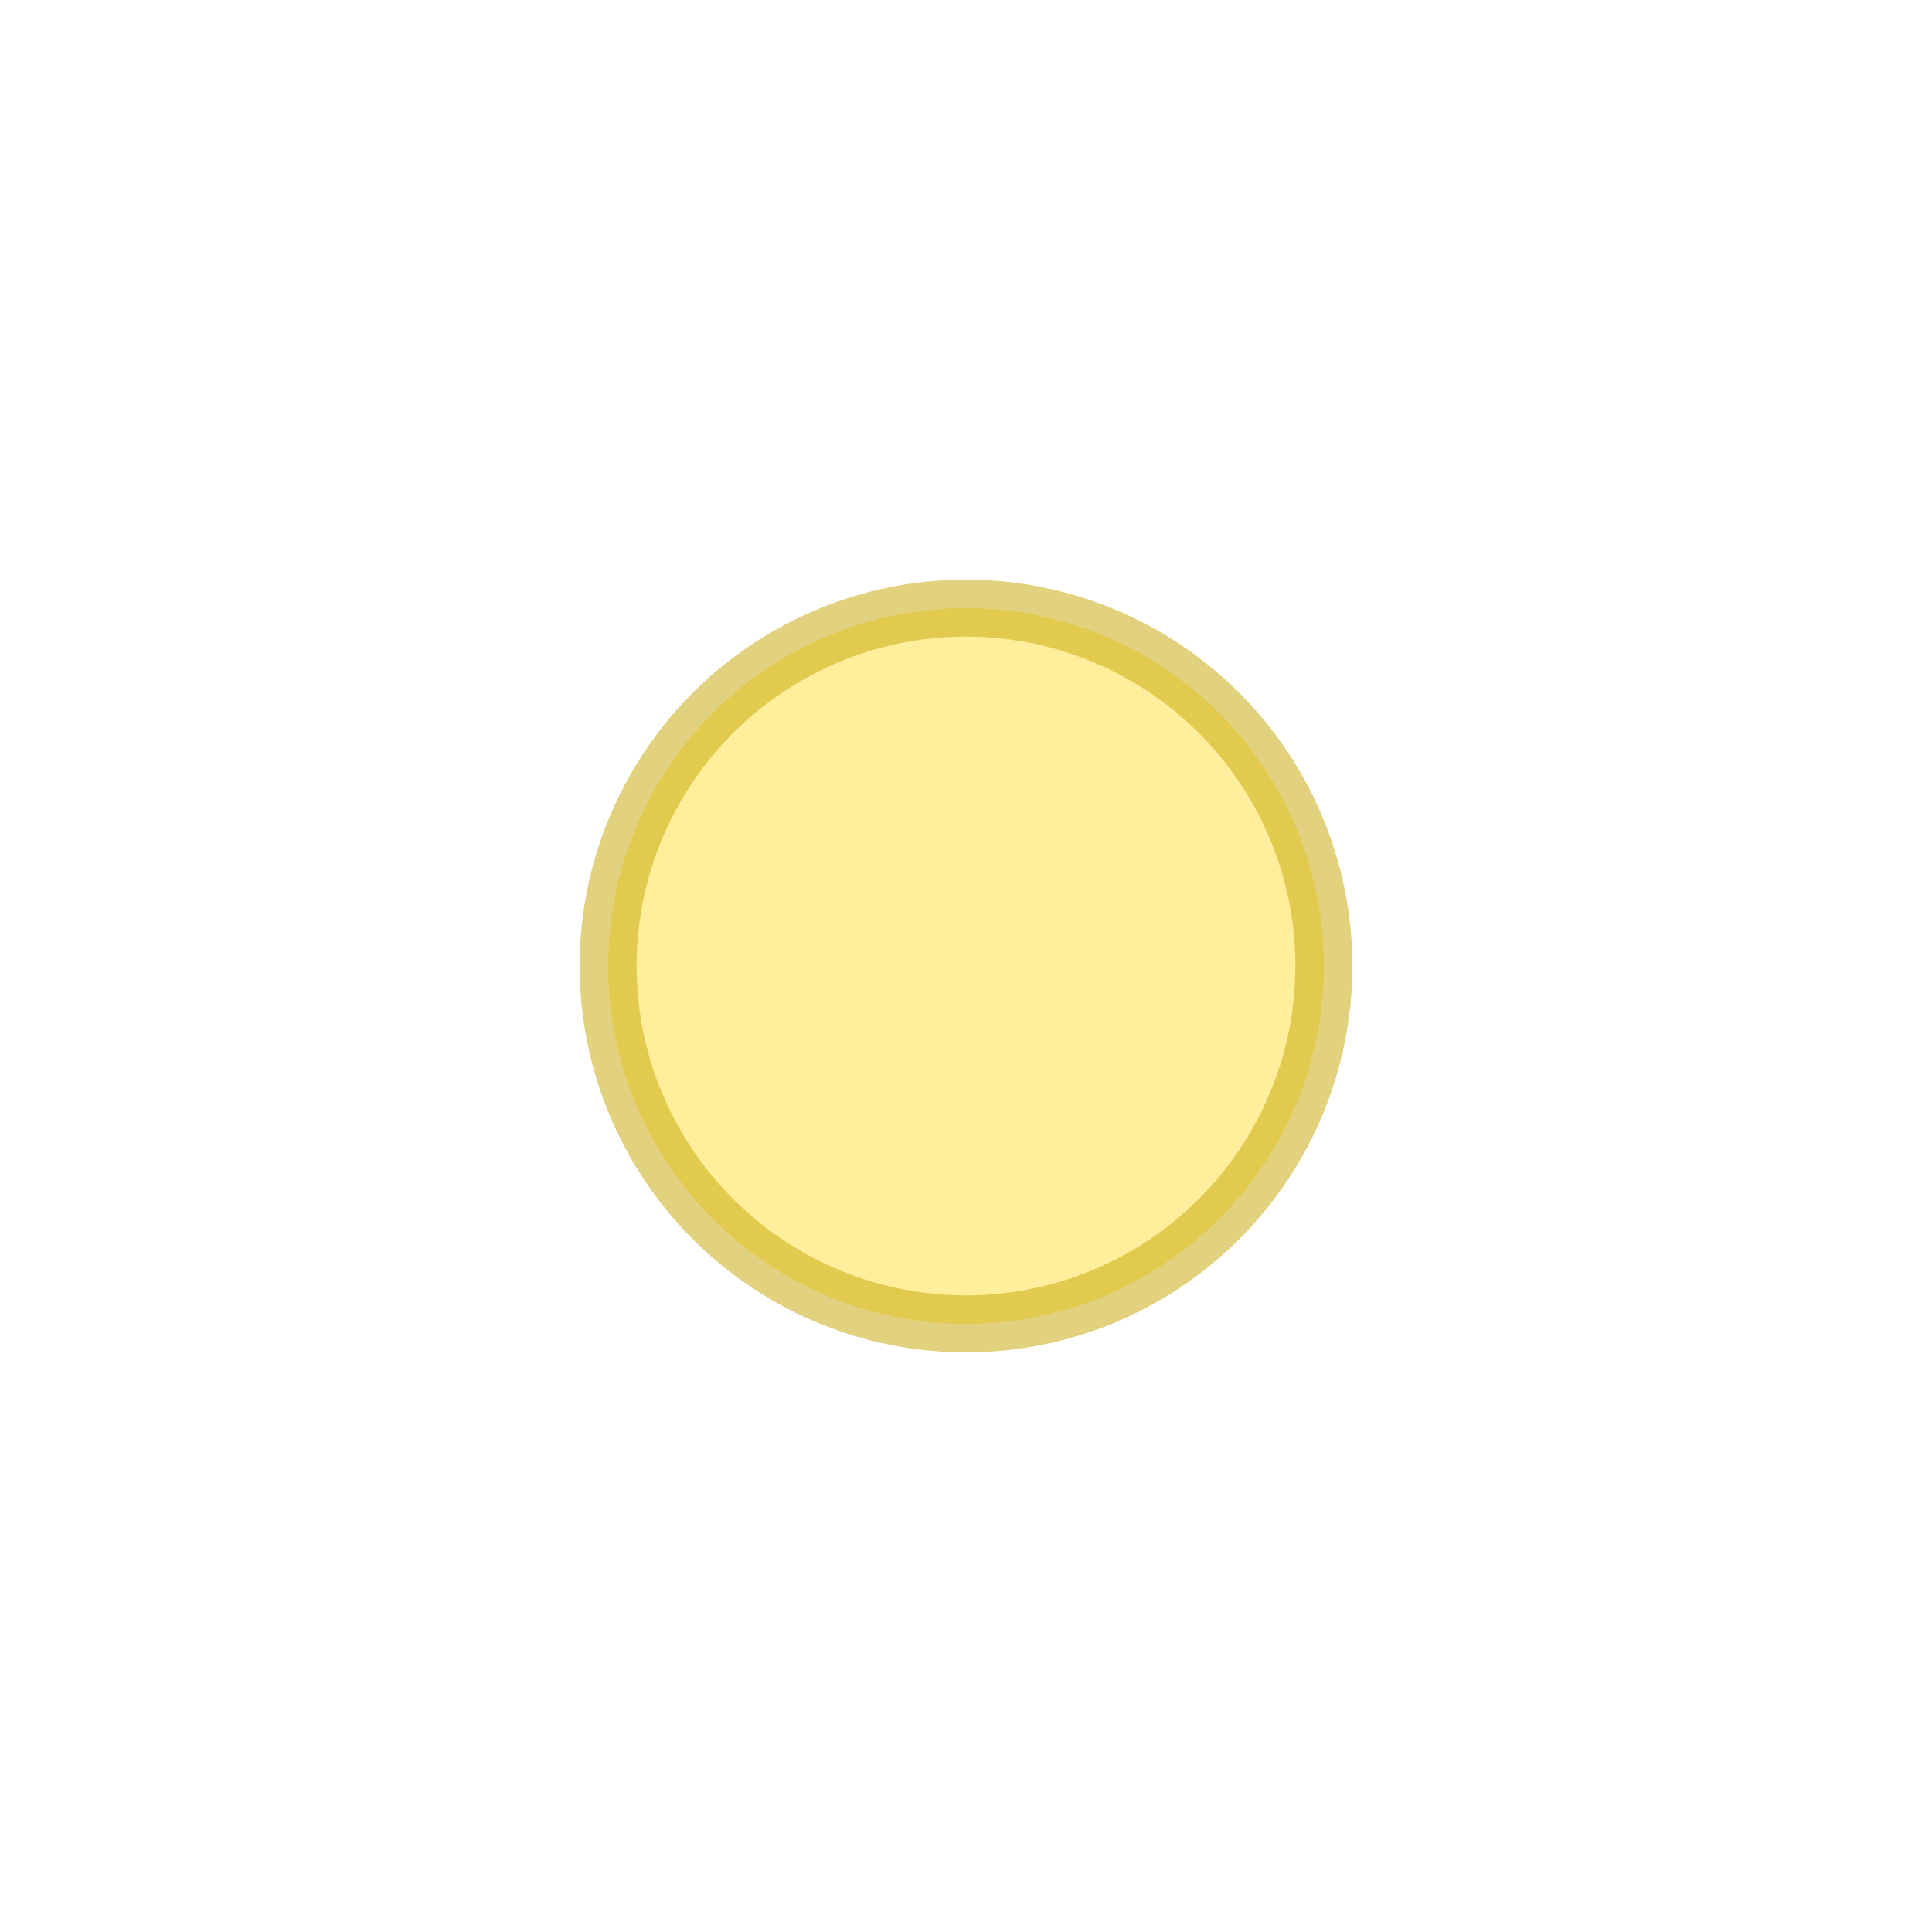 <?xml version="1.0" encoding="UTF-8" standalone="no"?>
<svg
   xmlns:dc="http://purl.org/dc/elements/1.1/"
   xmlns:cc="http://creativecommons.org/ns#"
   xmlns:rdf="http://www.w3.org/1999/02/22-rdf-syntax-ns#"
   xmlns:svg="http://www.w3.org/2000/svg"
   xmlns="http://www.w3.org/2000/svg"
   xmlns:sodipodi="http://sodipodi.sourceforge.net/DTD/sodipodi-0.dtd"
   xmlns:inkscape="http://www.inkscape.org/namespaces/inkscape"
   version="1.1"
   x="0px"
   y="0px"
   width="20"
   height="20"
   viewBox="0 0 20 20"
   id="svg2"
   inkscape:version="0.91 r13725"
   sodipodi:docname="minimize_unfocused.svg">
  <defs
     id="defs9" />
  <sodipodi:namedview
     pagecolor="#ffffff"
     bordercolor="#666666"
     borderopacity="1"
     objecttolerance="10"
     gridtolerance="10"
     guidetolerance="10"
     inkscape:pageopacity="0"
     inkscape:pageshadow="2"
     inkscape:window-width="998"
     inkscape:window-height="847"
     id="namedview7"
     showgrid="false"
     inkscape:zoom="39.333332"
     inkscape:cx="4.6343969"
     inkscape:cy="8.7422049"
     inkscape:window-x="600"
     inkscape:window-y="24"
     inkscape:window-maximized="0"
     inkscape:current-layer="svg2" />
  <circle
     style="fill:#ffdf3b;fill-opacity:1;stroke:#c7a700;stroke-width:0.59;stroke-linejoin:miter;stroke-miterlimit:4;stroke-dasharray:none;stroke-opacity:1;opacity:0.5"
     id="path4141"
     cx="10"
     cy="10"
     r="3.705" />
</svg>

